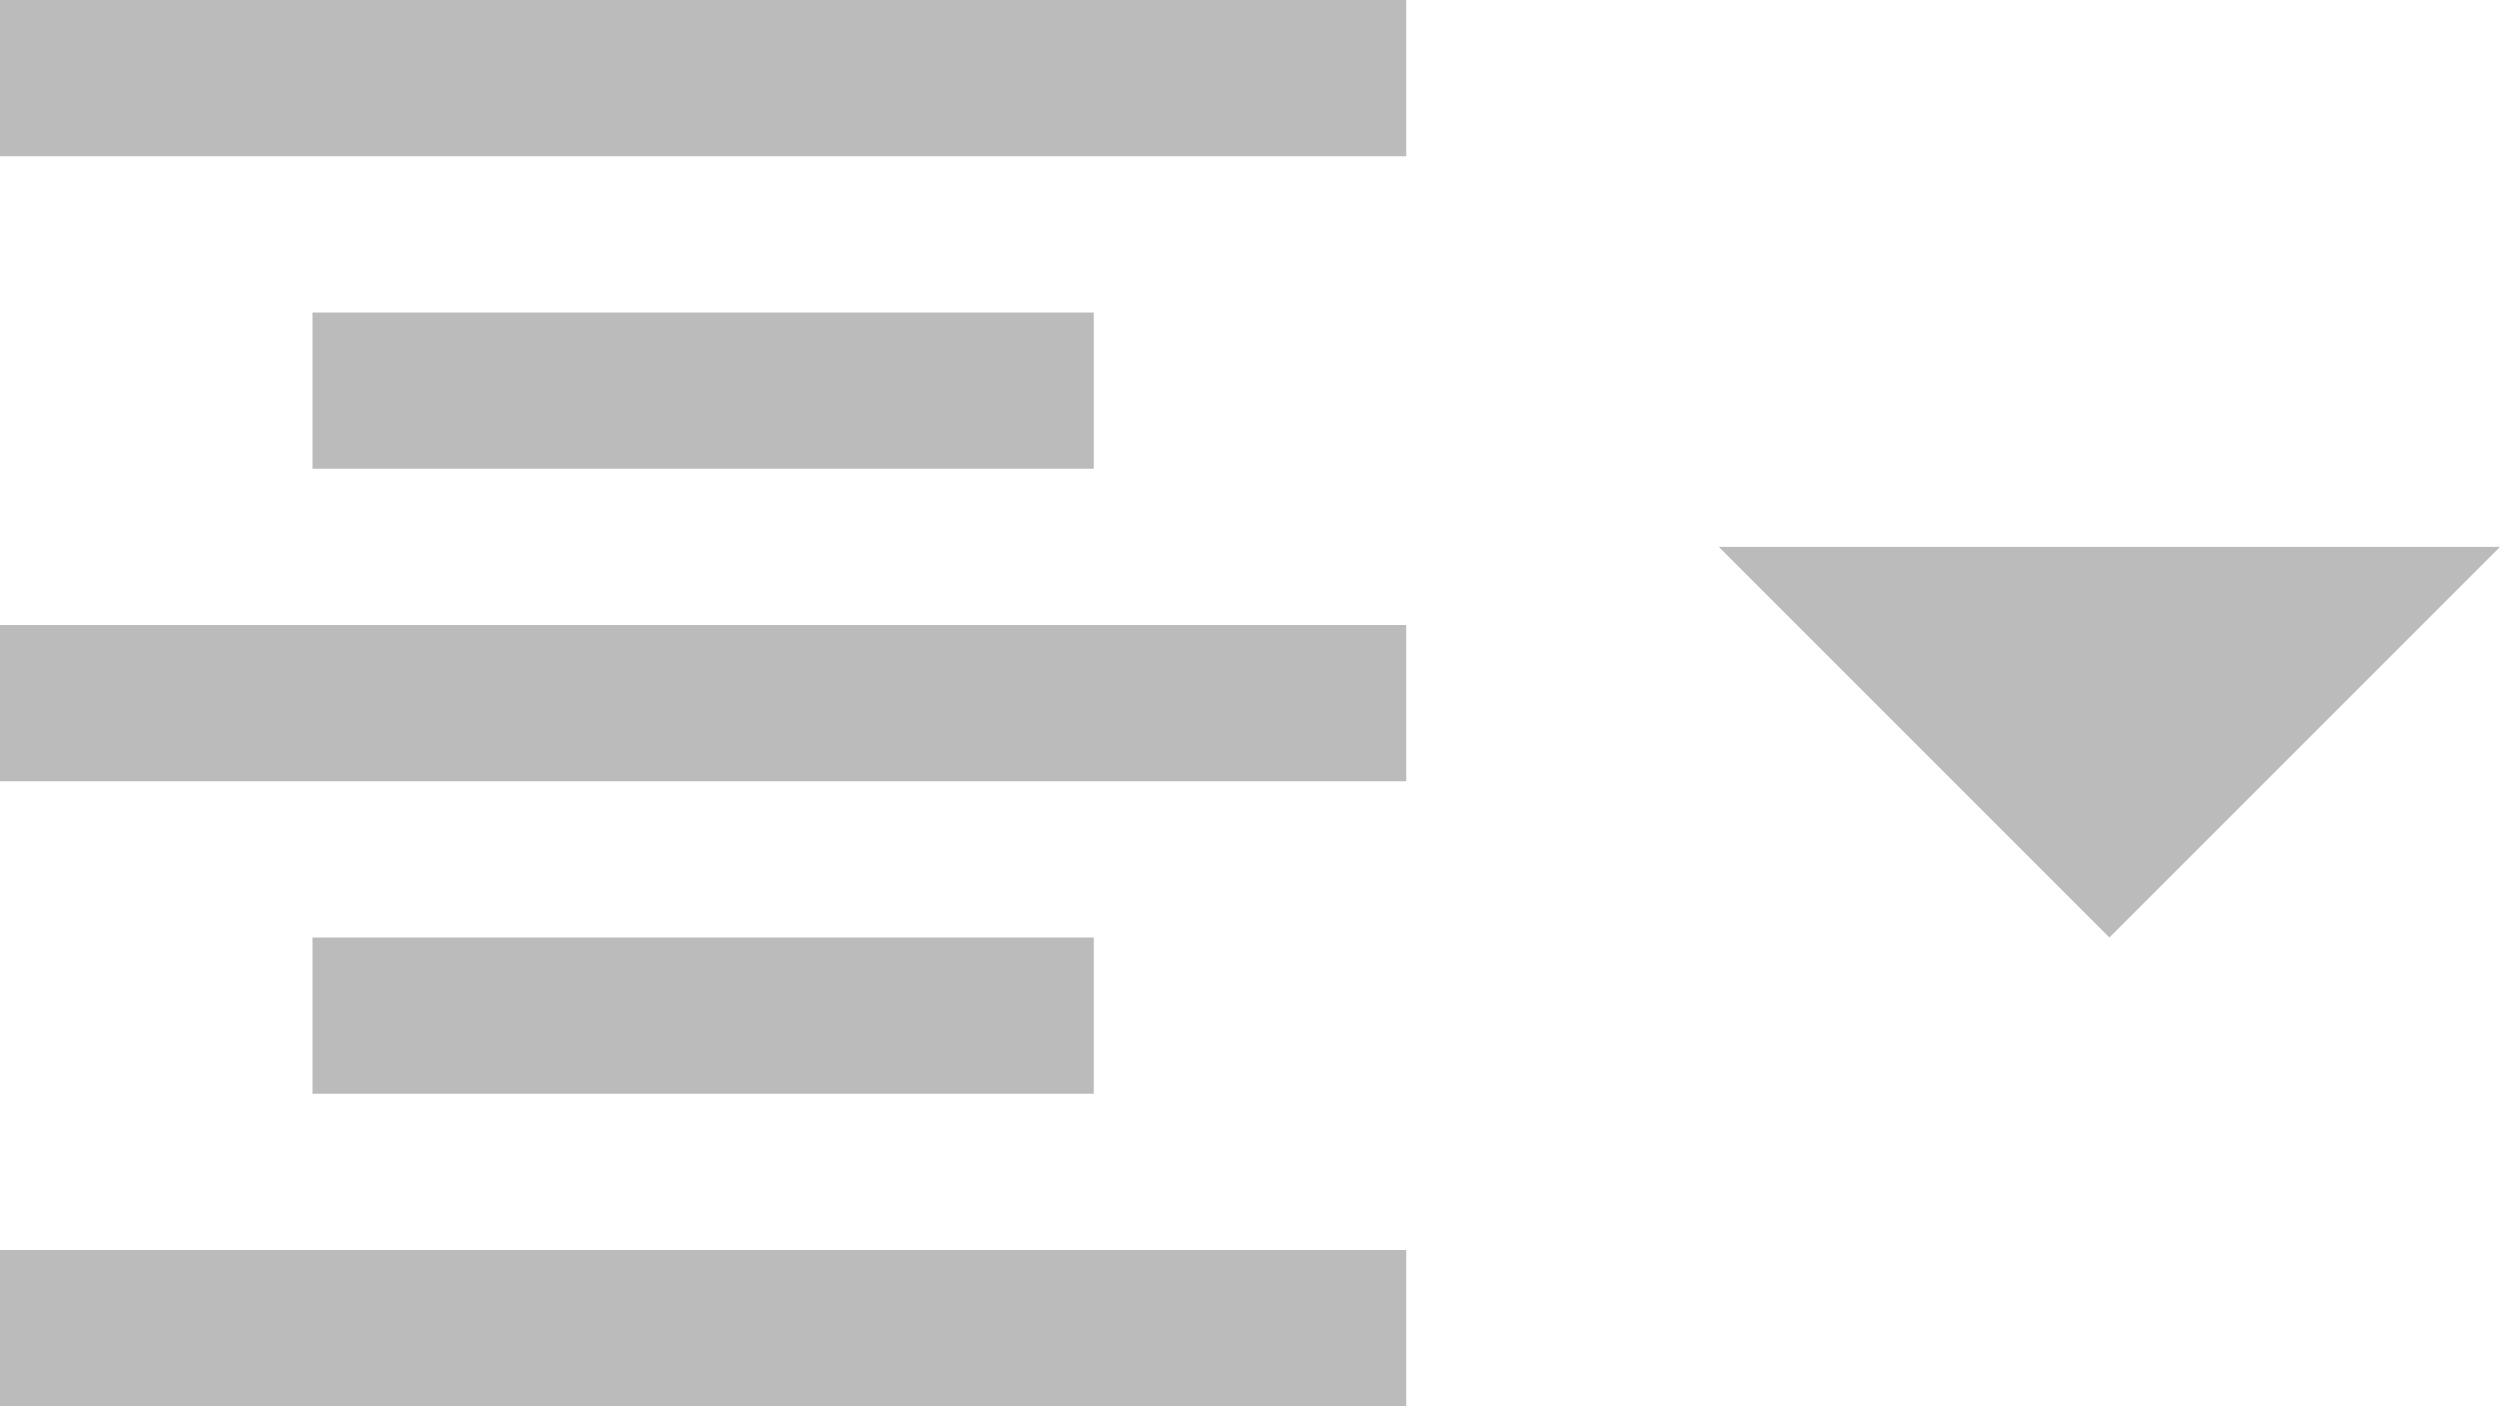 <svg xmlns="http://www.w3.org/2000/svg" width="32" height="18" viewBox="0 0 32 18">
    <path fill="#BBB" fill-rule="nonzero" d="M0 0h18v2H0V0zm4 4h10v2H4V4zM0 8h18v2H0V8zm4 4h10v2H4v-2zm-4 4h18v2H0v-2zm22-9h10l-5 5-5-5z"/>
</svg>
